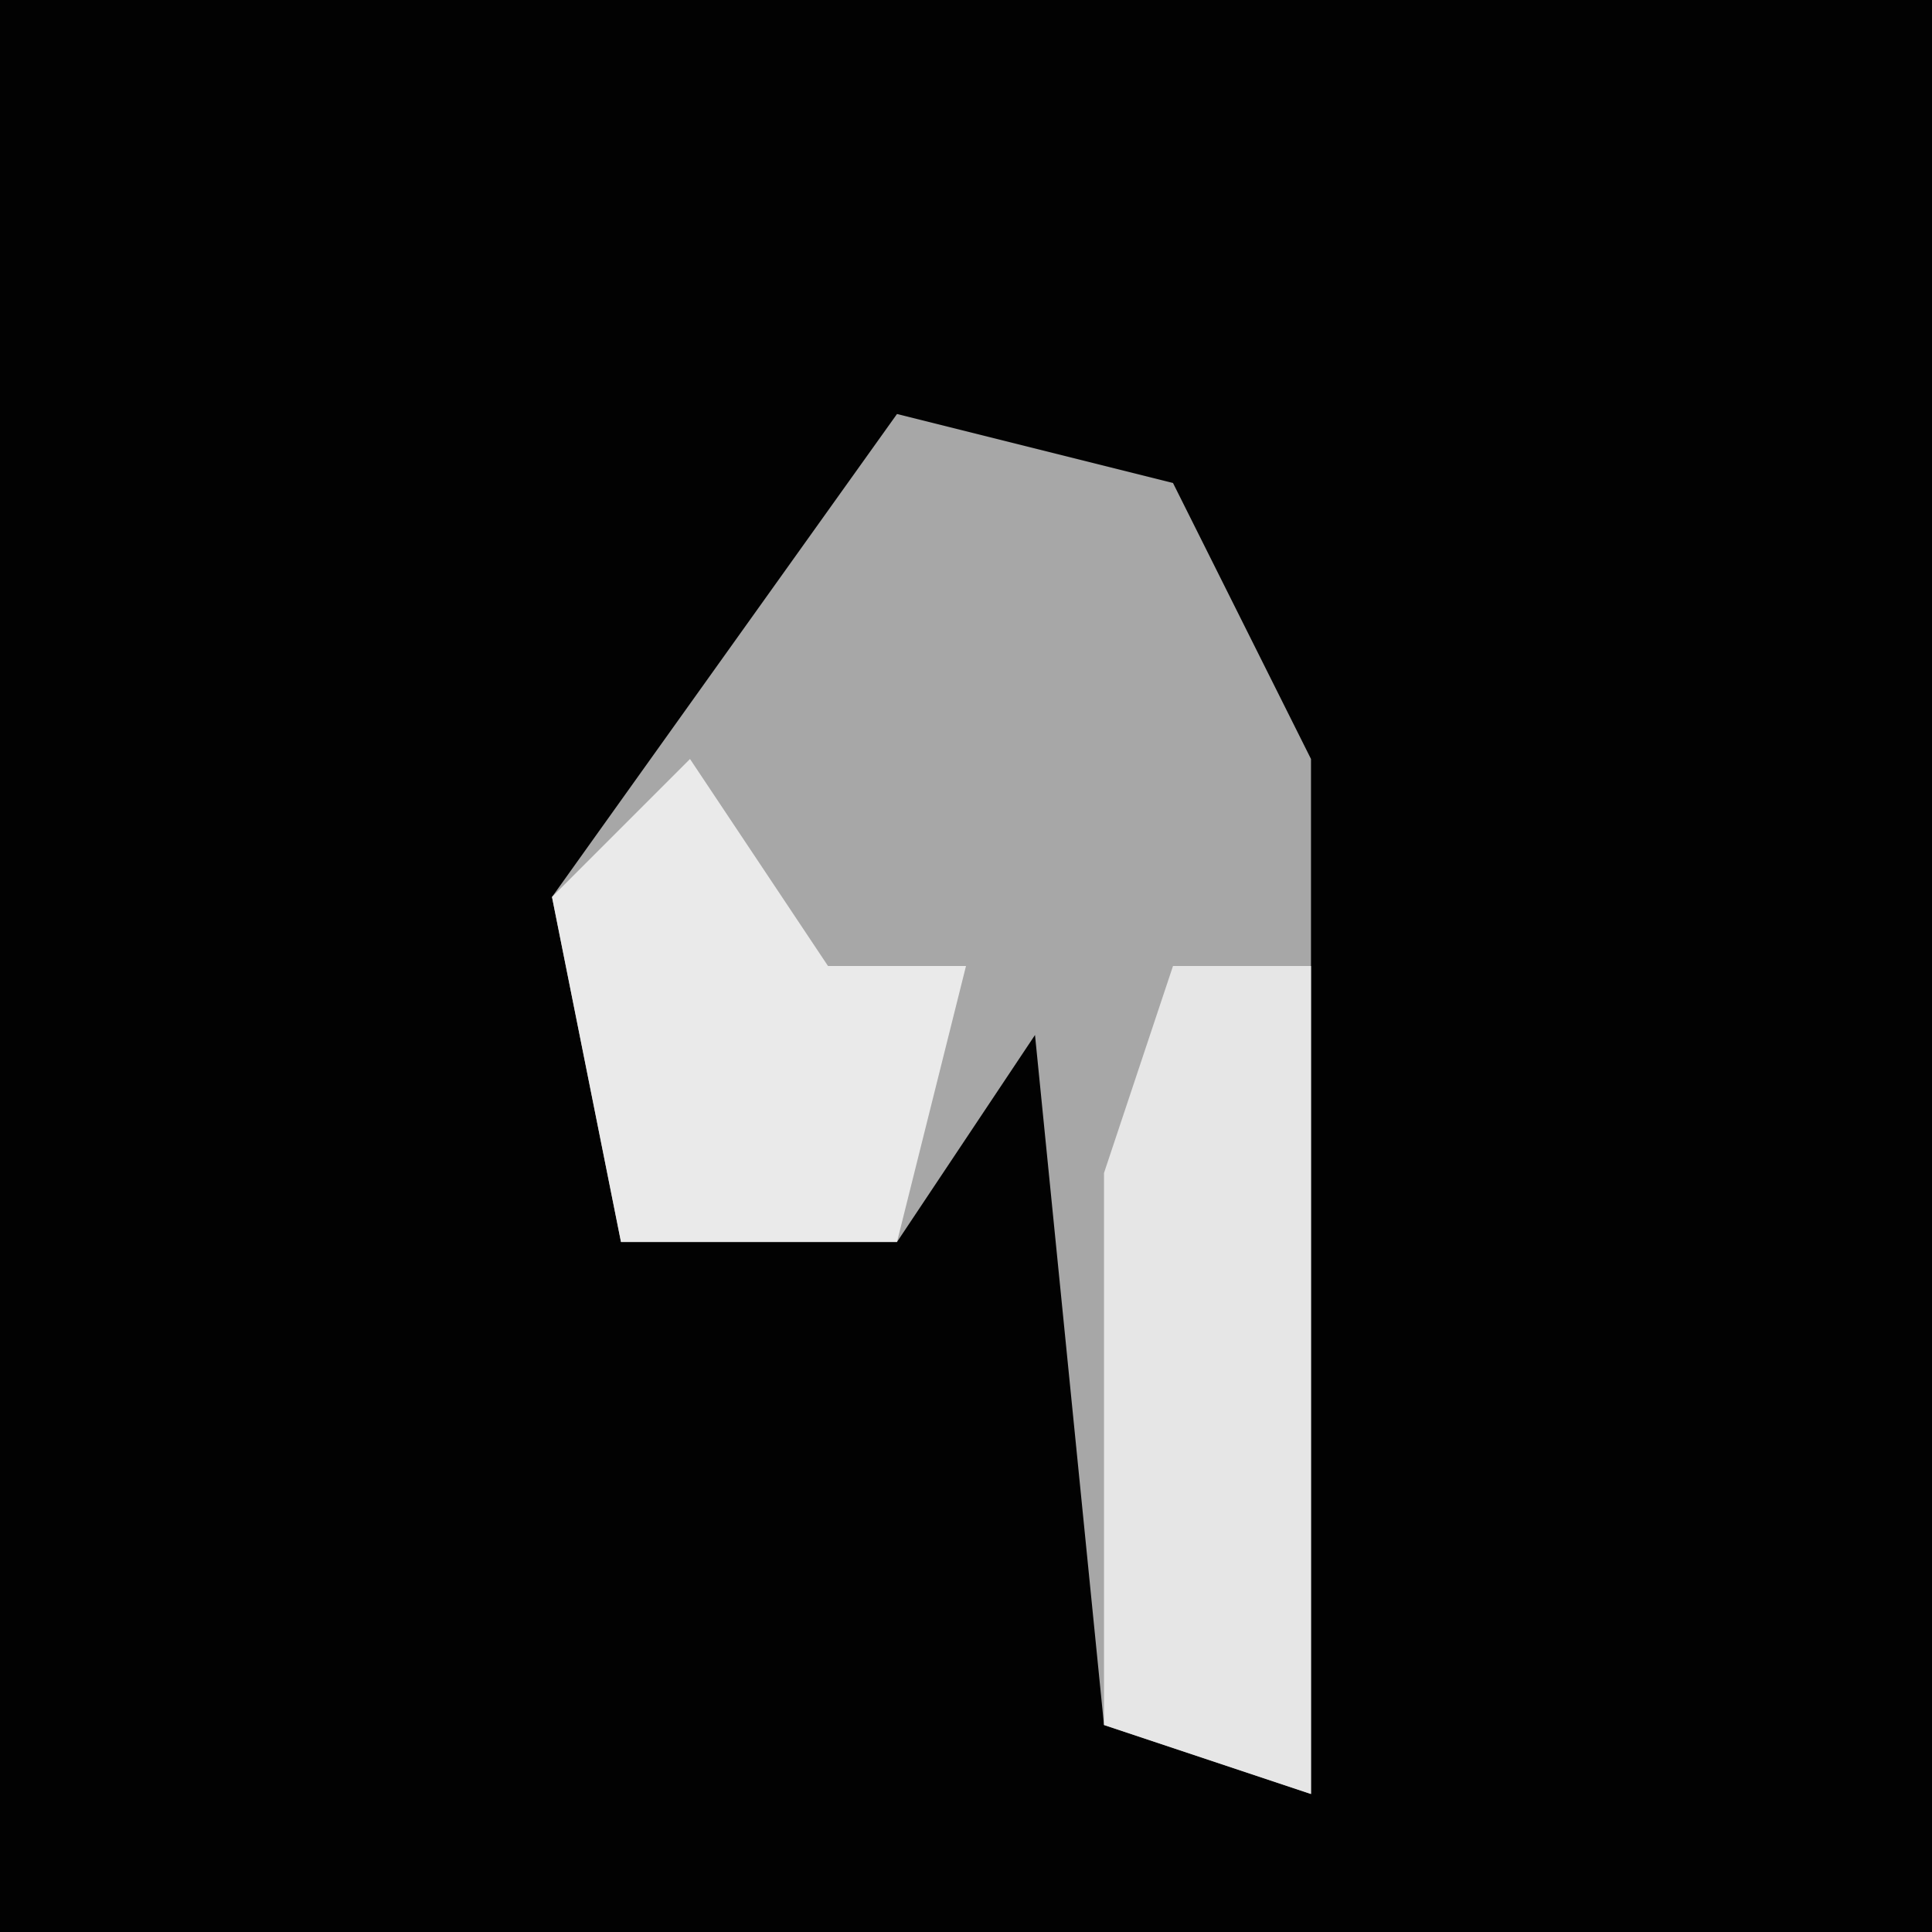 <?xml version="1.0" encoding="UTF-8"?>
<svg version="1.1" xmlns="http://www.w3.org/2000/svg" width="28" height="28">
<path d="M0,0 L28,0 L28,28 L0,28 Z " fill="#020202" transform="translate(0,0)"/>
<path d="M0,0 L4,1 L6,5 L6,20 L3,19 L2,9 L0,12 L-4,12 L-5,7 Z " fill="#A7A7A7" transform="translate(13,6)"/>
<path d="M0,0 L2,0 L2,12 L-1,11 L-1,3 Z " fill="#E6E6E6" transform="translate(17,14)"/>
<path d="M0,0 L2,3 L4,3 L3,7 L-1,7 L-2,2 Z " fill="#EAEAEA" transform="translate(10,11)"/>
</svg>
